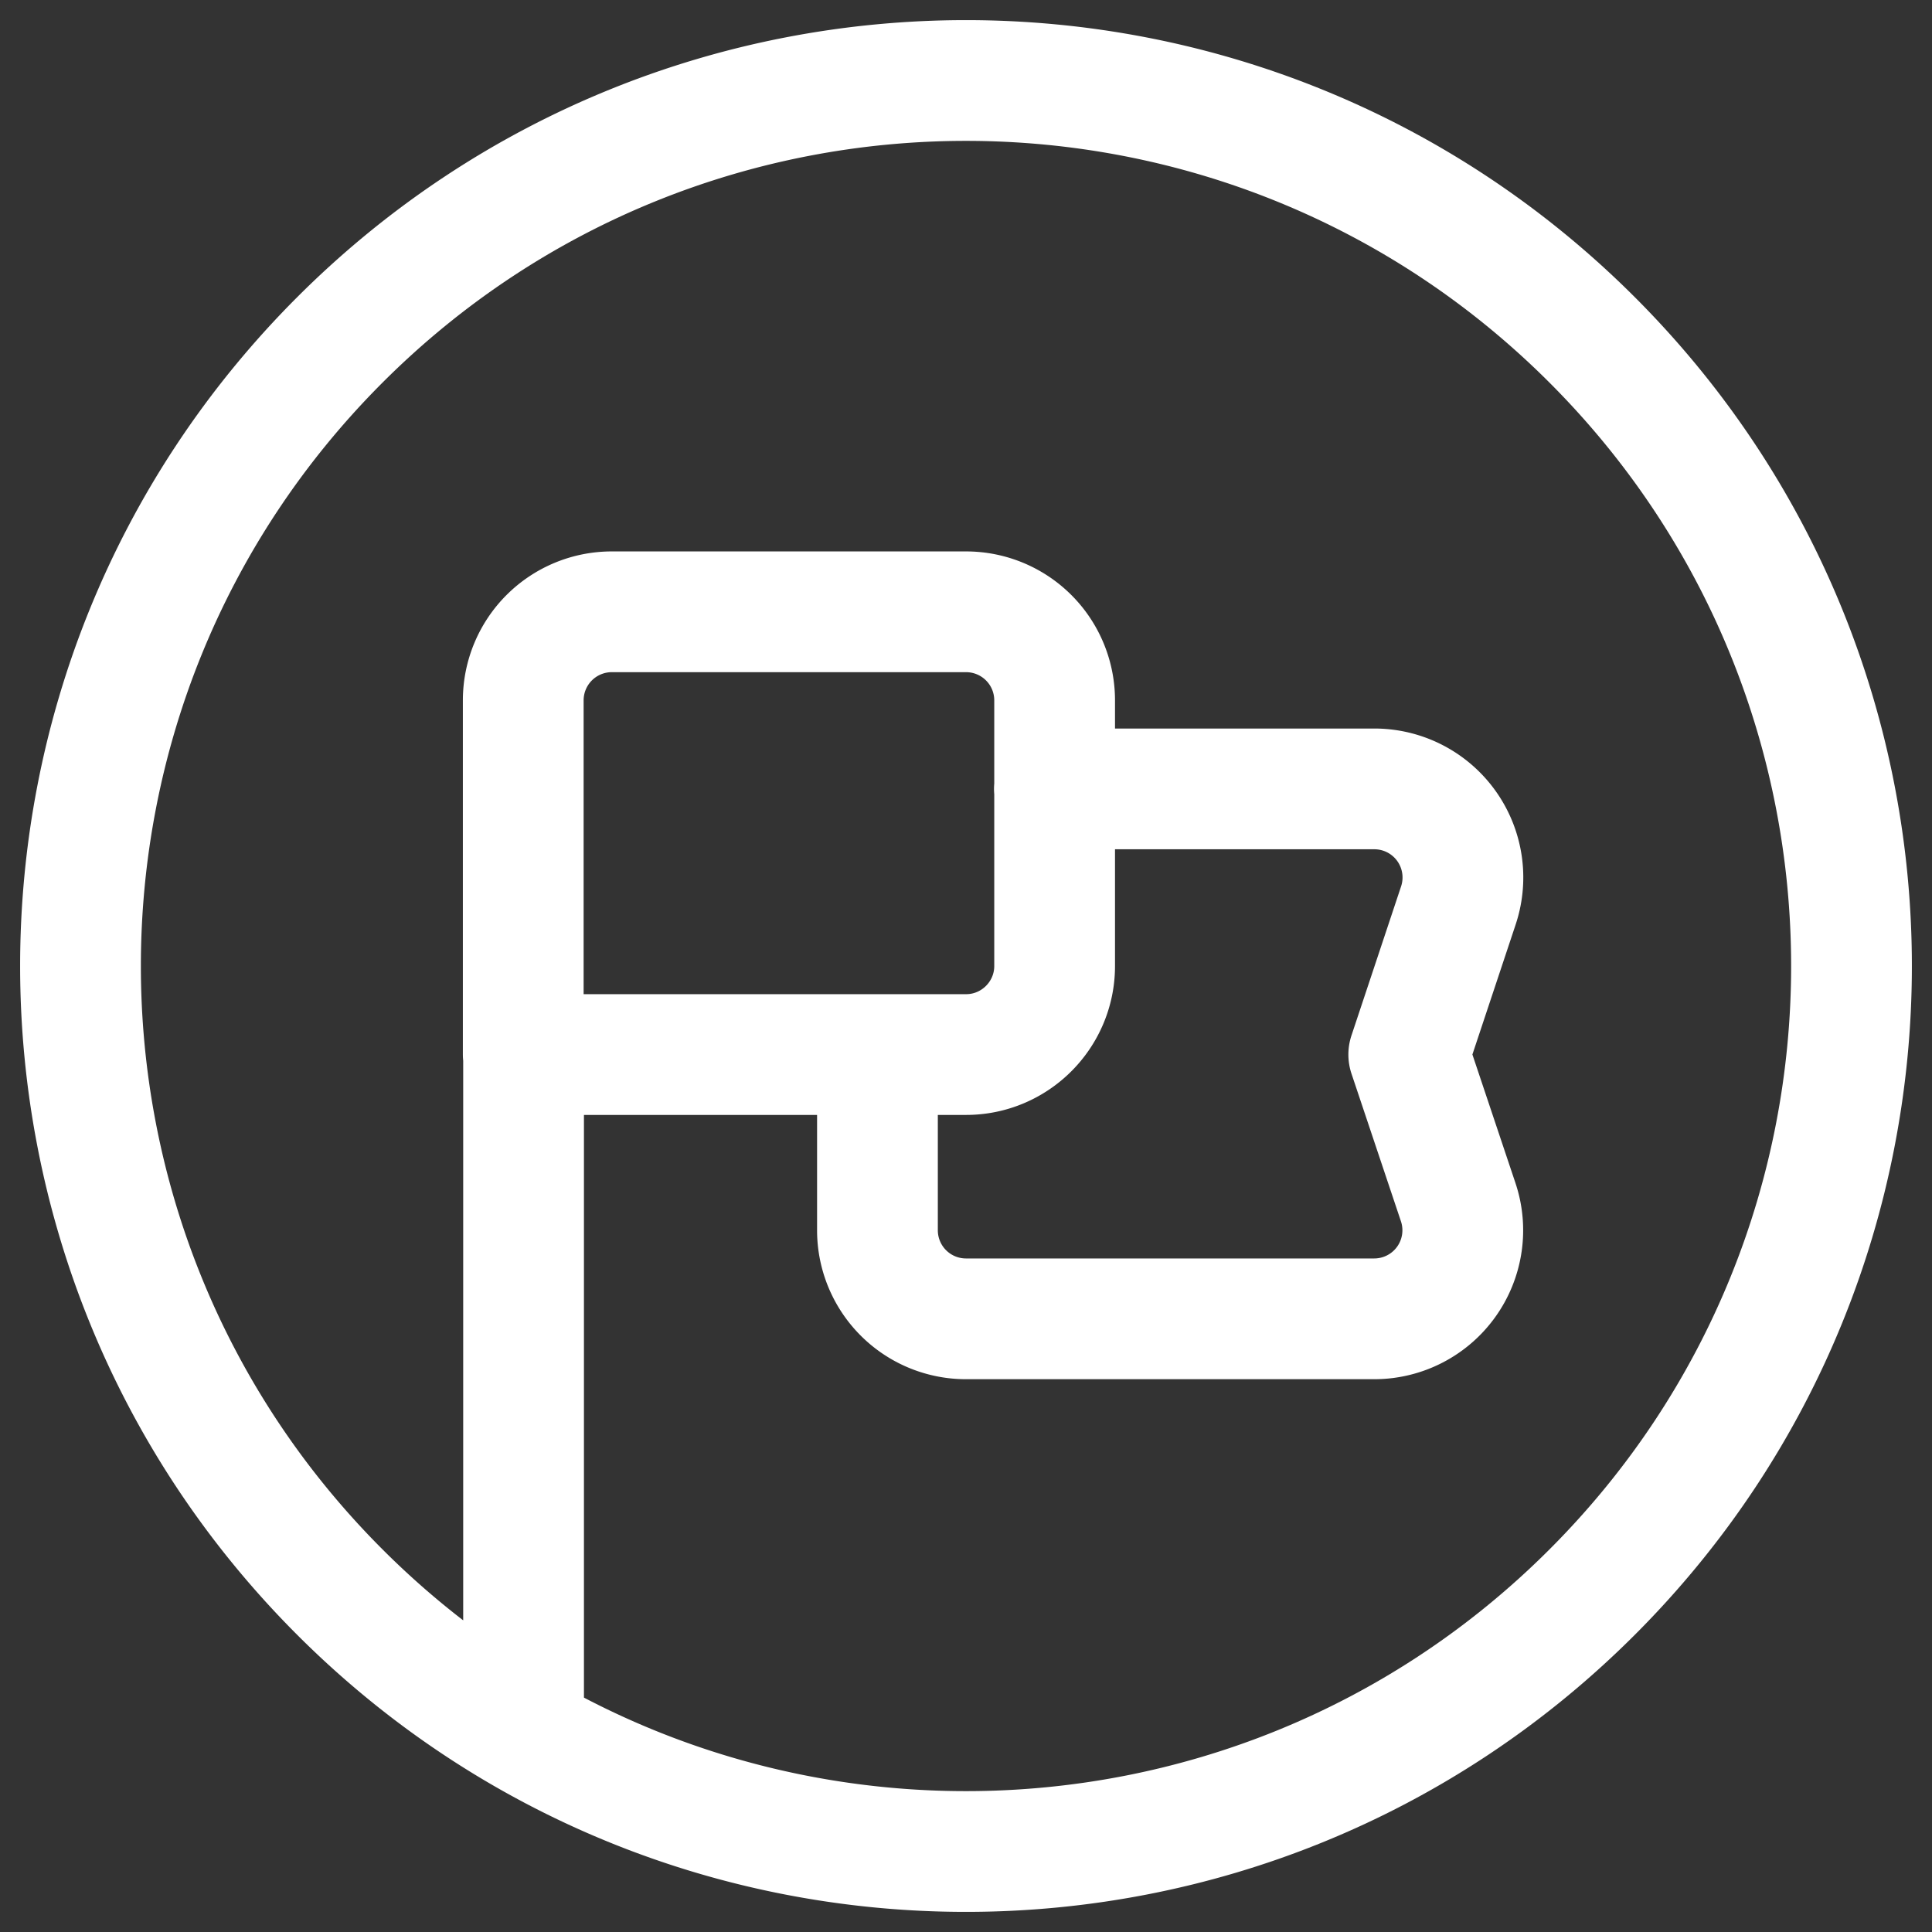 <svg width="24" height="24" fill="none" xmlns="http://www.w3.org/2000/svg"><rect width="100%" height="100%" fill="#333333" stroke="none"/><path d="M10.9 13.1v2.183a1.1 1.1 0 0 0 1.1 1.1h5.071a1.1 1.1 0 0 0 1.043-1.45L17.5 13.1l.616-1.851A1.1 1.1 0 0 0 17.072 9.8h-3.974M6.504 21.528v-8.424m13.274-8.882c4.296 4.296 4.296 11.26 0 15.556-4.296 4.296-11.26 4.296-15.556 0-4.296-4.296-4.296-11.26 0-15.556 4.296-4.296 11.26-4.296 15.556 0zM12 13.1H6.5V8.7a1.1 1.1 0 0 1 1.101-1.1h4.4a1.1 1.1 0 0 1 1.1 1.1V12c0 .607-.494 1.1-1.1 1.1z" stroke="#fff" stroke-width="1.5" stroke-linecap="round" stroke-linejoin="round"/></svg>